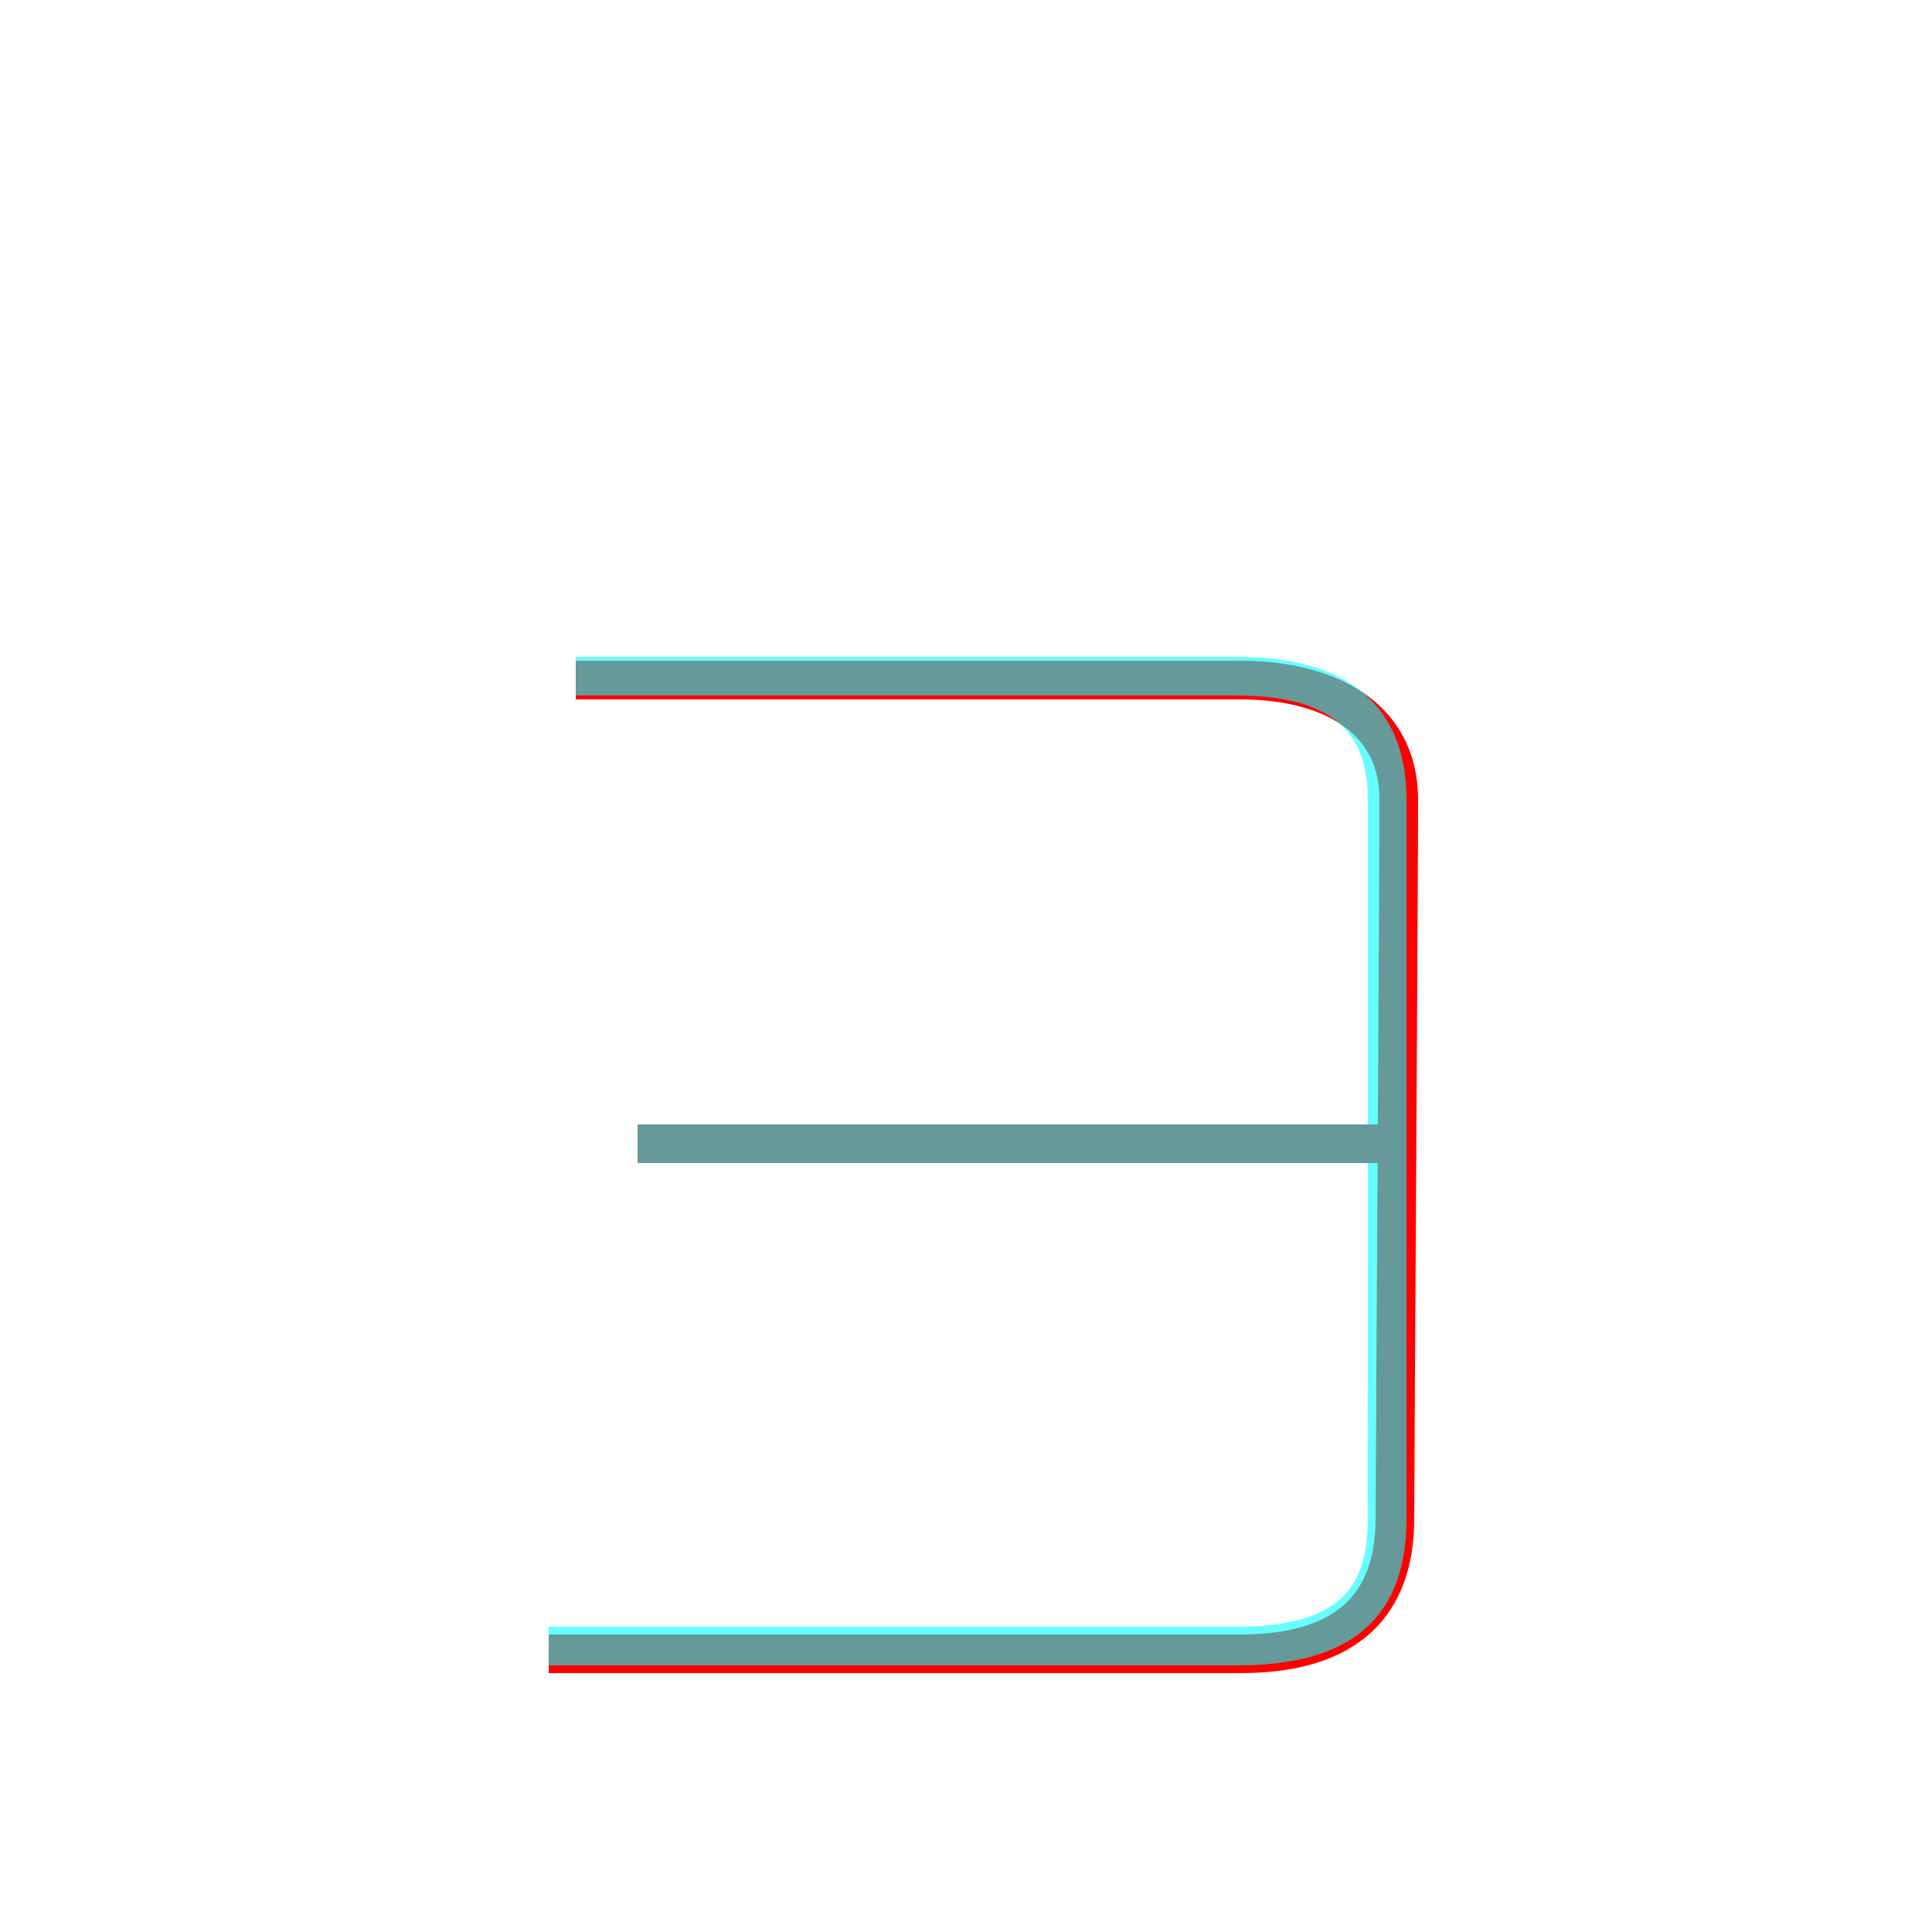 <?xml version='1.0' encoding='utf8'?>
<svg viewBox="0.0 -6.0 50.0 50.0" version="1.1" xmlns="http://www.w3.org/2000/svg">
<rect x="0.0" y="-6.0" width="50.0" height="50.0" fill="#333333" stroke="none"/>
<rect x="-1000" y="-1000" width="2000" height="2000" stroke="white" fill="white"/>
<g style="fill:none;stroke:rgba(255, 0, 0, 1);  stroke-width:1"><path d="M 14.9 -26.4 C 19.7 -26.4 29.9 -26.4 32.1 -26.4 C 34.3 -26.4 36.2 -25.5 36.2 -23.3 C 36.2 -21.1 36.1 -5.8 36.1 -4.7 C 36.1 -2.5 34.9 -1.2 32.1 -1.2 L 14.2 -1.2 M 16.5 -14.4 L 36.0 -14.4" transform="translate(0.0 38.0)" />
</g>
<g style="fill:none;stroke:rgba(0, 255, 255, 0.6);  stroke-width:1">
<path d="M 14.9 -26.5 L 32.0 -26.5 C 34.8 -26.5 35.9 -25.3 35.9 -23.3 L 35.9 -4.7 C 35.9 -2.5 34.8 -1.4 32.0 -1.4 L 14.2 -1.4 M 16.5 -14.4 L 36.0 -14.4" transform="translate(0.0 38.0)" />
</g>
</svg>